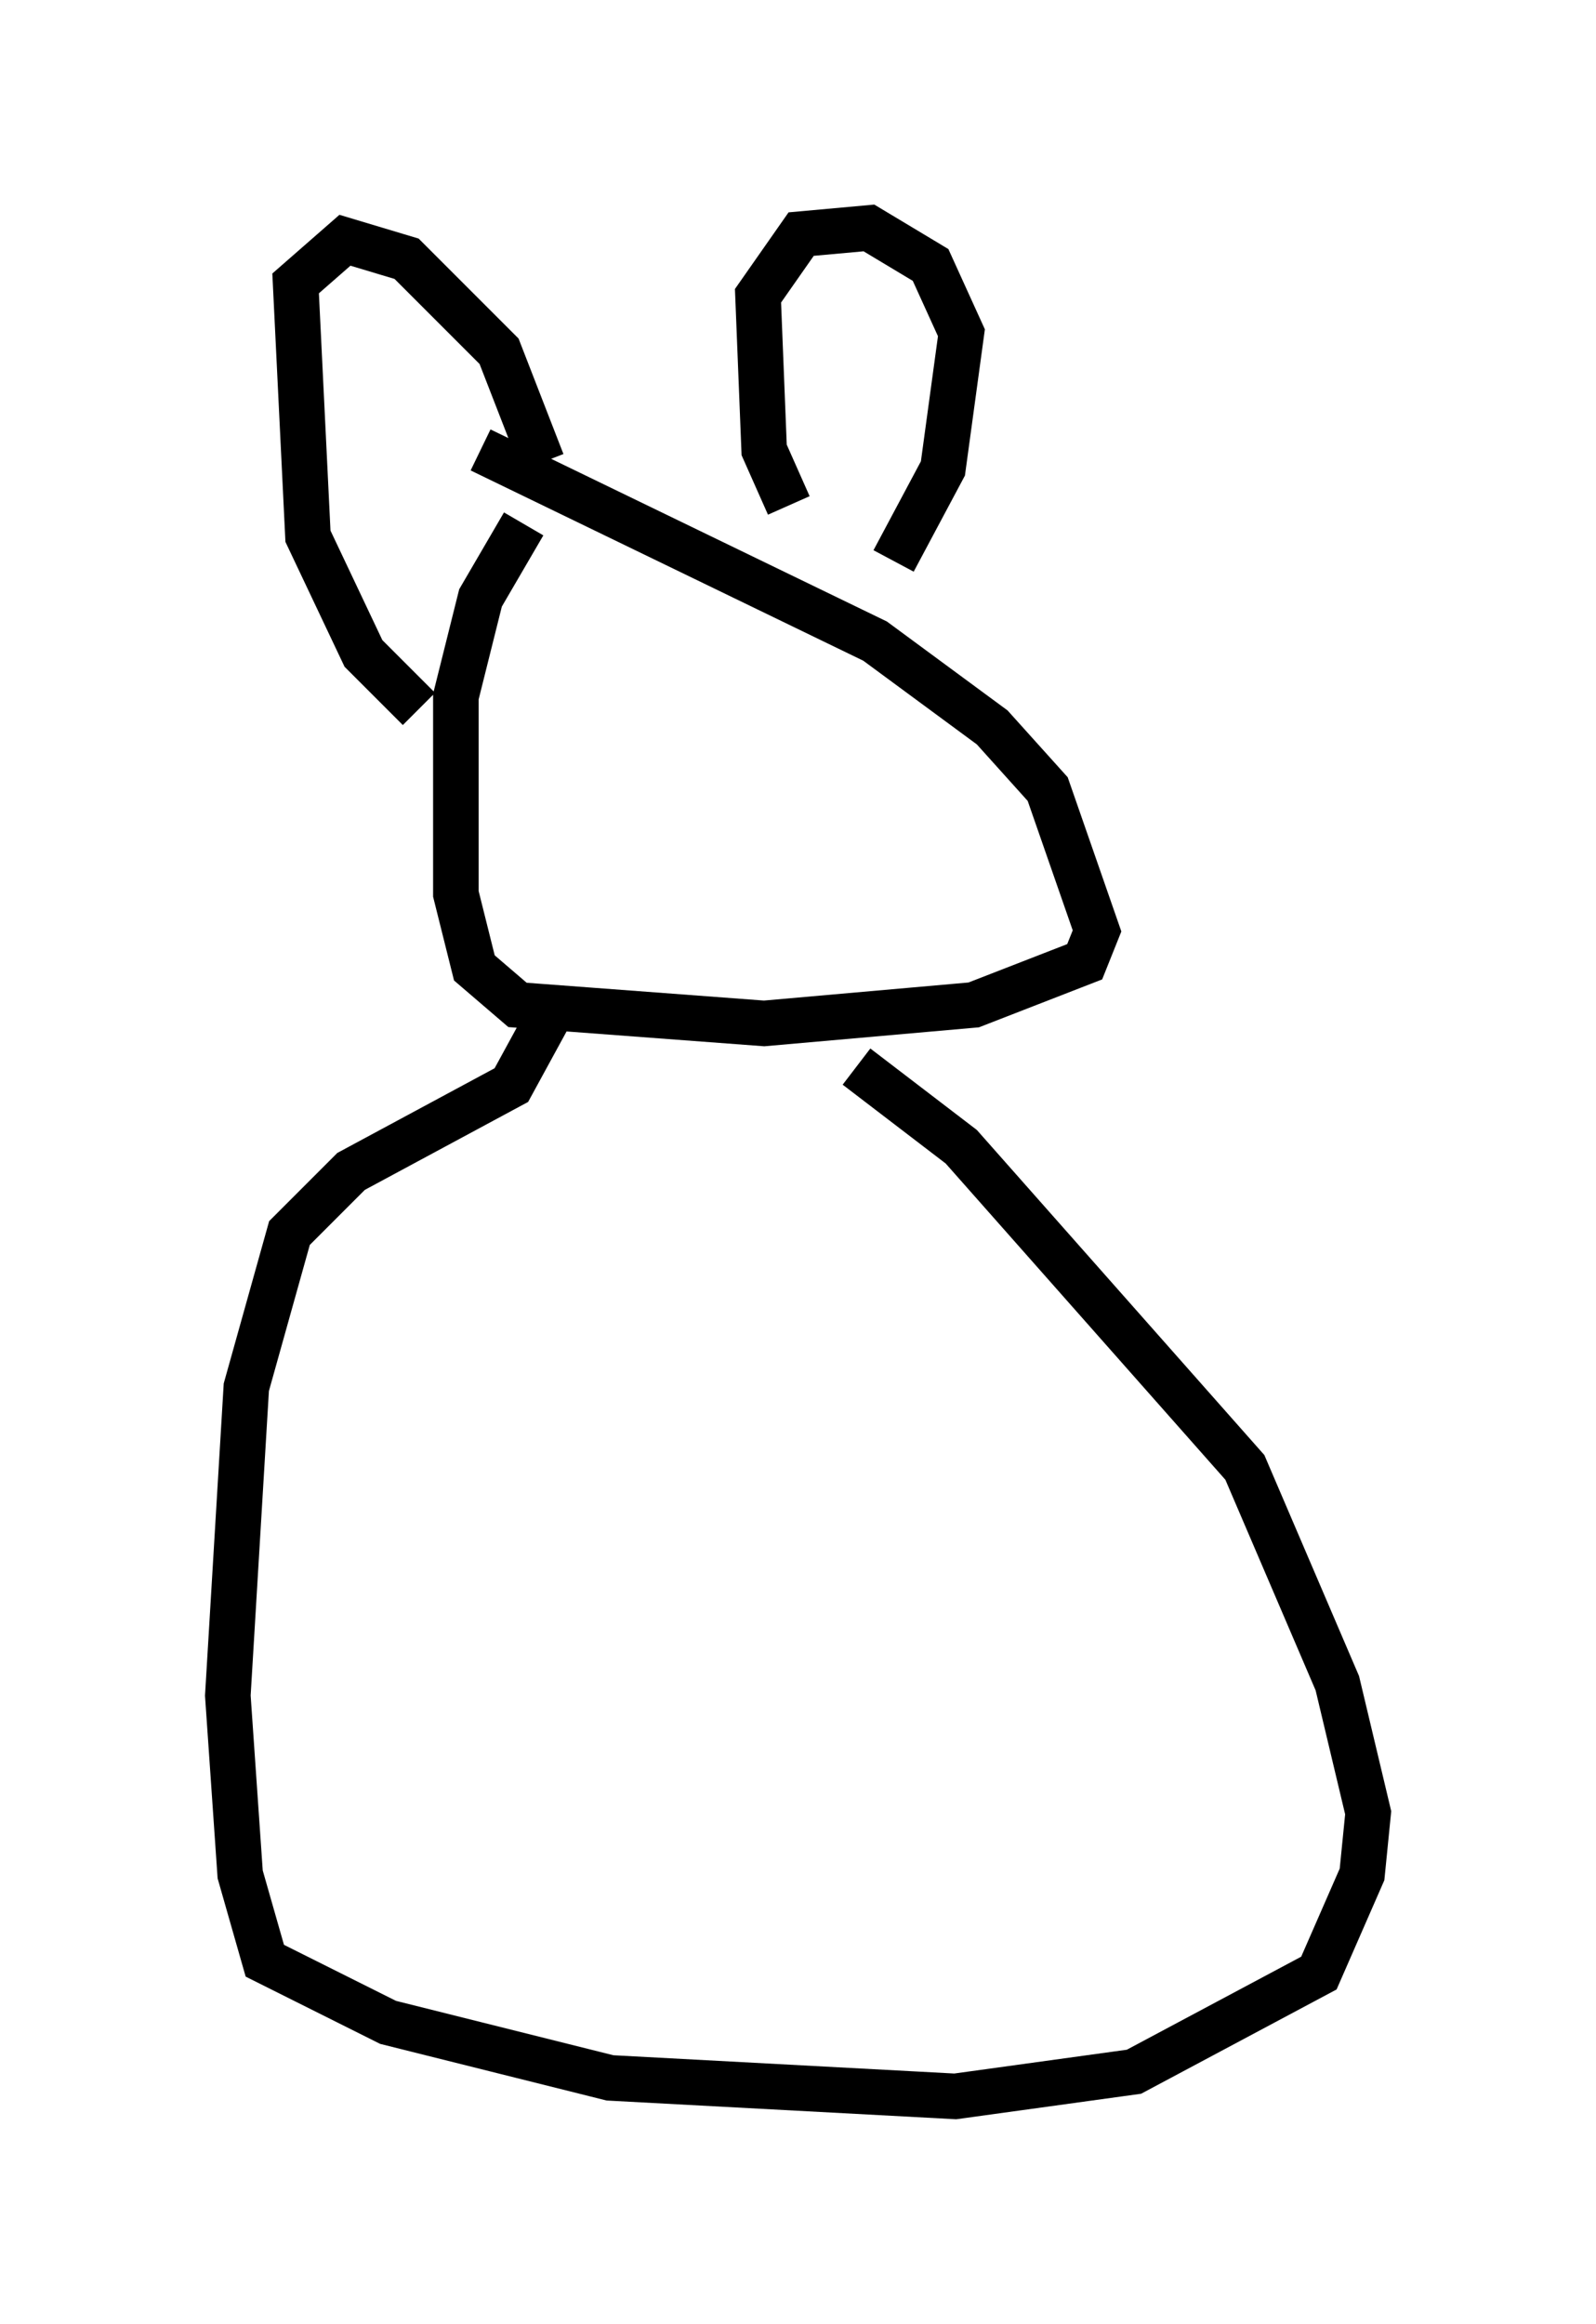 <?xml version="1.0" encoding="utf-8" ?>
<svg baseProfile="full" height="51.001" version="1.1" width="35.034" xmlns="http://www.w3.org/2000/svg" xmlns:ev="http://www.w3.org/2001/xml-events" xmlns:xlink="http://www.w3.org/1999/xlink"><defs /><rect fill="white" height="51.001" width="35.034" x="0" y="0" /><path d="M13.931, 10.819 m-2.436, 0.677 l-0.947, 1.624 -0.541, 2.165 l0.0, 4.33 0.406, 1.624 l0.947, 0.812 5.413, 0.406 l4.601, -0.406 2.436, -0.947 l0.271, -0.677 -1.083, -3.112 l-1.218, -1.353 -2.571, -1.894 l-8.66, -4.195 m-1.353, 5.683 l-1.218, -1.218 -1.218, -2.571 l-0.271, -5.548 1.083, -0.947 l1.353, 0.406 2.03, 2.03 l0.947, 2.436 m5.413, 0.947 l-0.541, -1.218 -0.135, -3.383 l0.947, -1.353 1.488, -0.135 l1.353, 0.812 0.677, 1.488 l-0.406, 2.977 -1.083, 2.03 m-7.578, 10.013 l-0.812, 1.488 -3.518, 1.894 l-1.353, 1.353 -0.947, 3.383 l-0.406, 6.766 0.271, 3.924 l0.541, 1.894 2.706, 1.353 l4.871, 1.218 7.578, 0.406 l3.924, -0.541 4.059, -2.165 l0.947, -2.165 0.135, -1.353 l-0.677, -2.842 -2.03, -4.736 l-6.225, -7.036 -2.3, -1.759 " fill="none" stroke="black" stroke-width="1" /></svg>